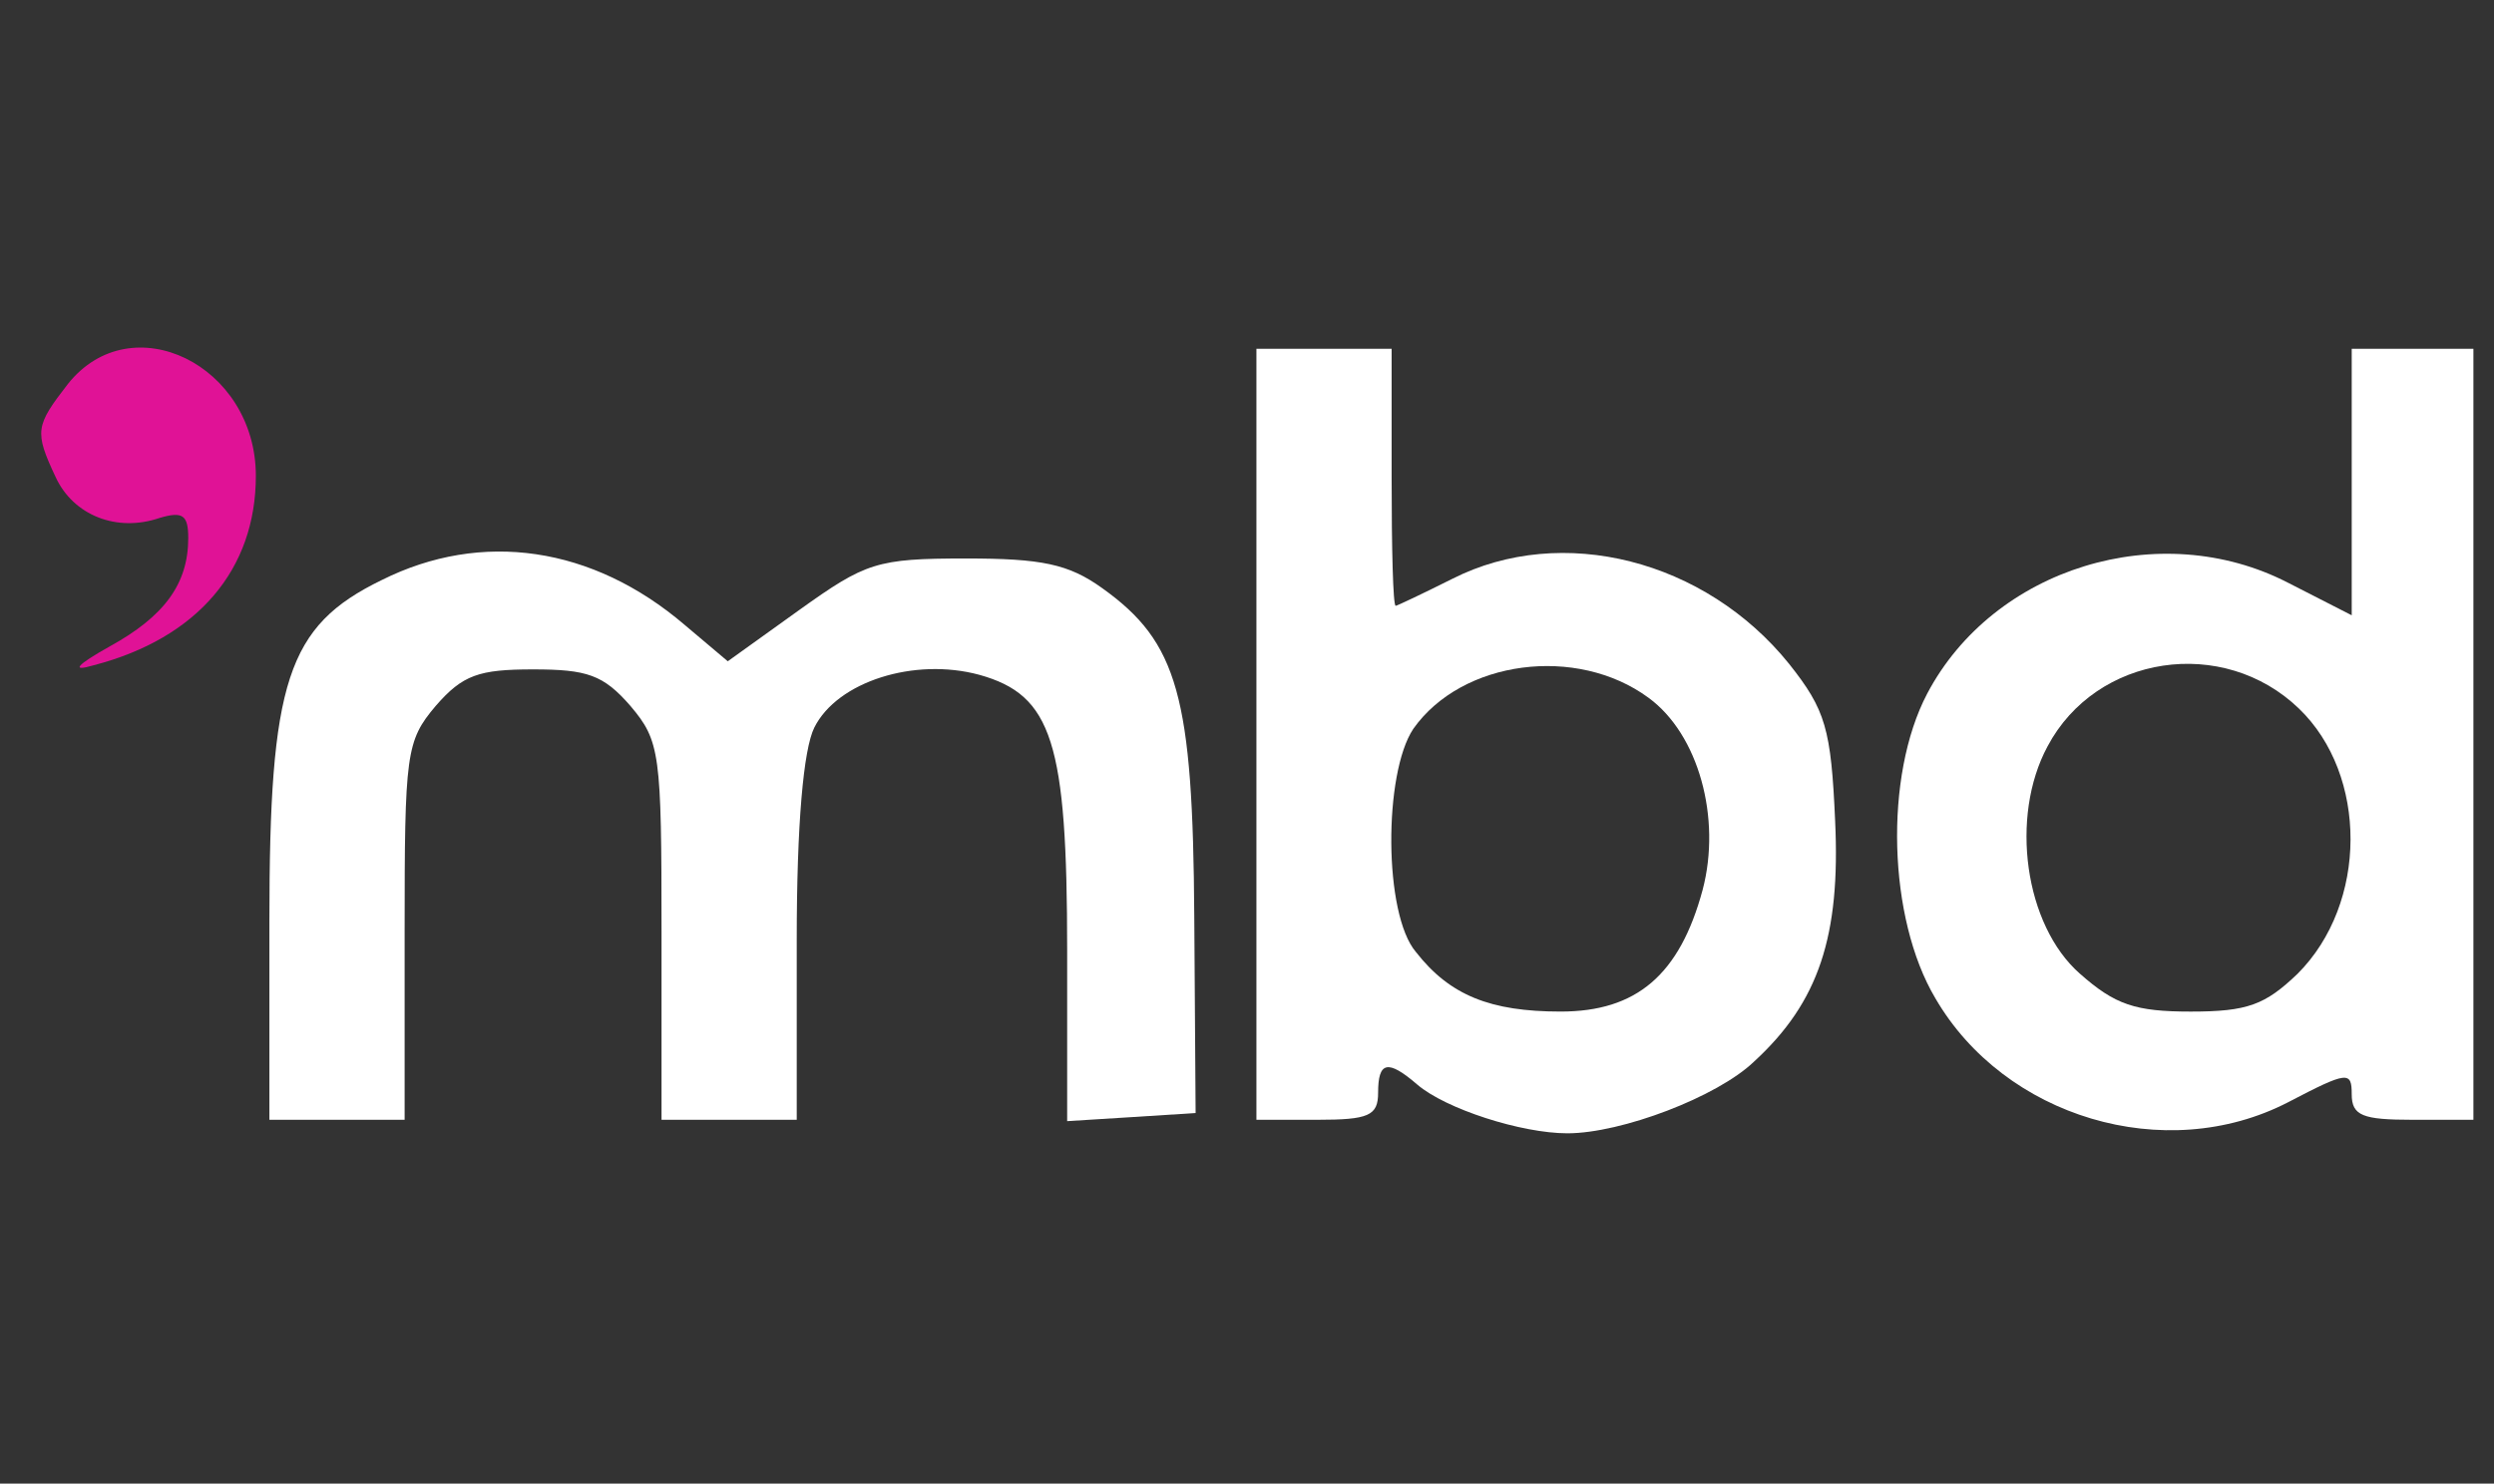 <svg width="121" height="72" viewBox="0 0 121 72" fill="none" xmlns="http://www.w3.org/2000/svg">
<rect x="0" y="0" width="121" height="72" fill="#333333" stroke="none"/>
<path d="M3.295 18.633C1.72 20.668 1.655 20.931 2.704 23.163C3.557 25.001 5.656 25.854 7.756 25.132C8.871 24.804 9.133 25.001 9.133 26.117C9.133 28.349 7.952 29.924 5.328 31.368C3.688 32.287 3.426 32.615 4.541 32.287C9.592 30.974 12.413 27.626 12.413 23.097C12.413 17.714 6.378 14.761 3.295 18.633Z" fill="#E01296"/>
<path d="M60.957 35.636V54.344H63.909C66.402 54.344 66.861 54.147 66.861 53.031C66.861 51.521 67.32 51.39 68.764 52.637C70.141 53.818 73.815 55 76.045 55C78.669 55 83.327 53.228 85.098 51.521C88.247 48.633 89.297 45.416 89.034 39.837C88.838 35.373 88.575 34.454 86.804 32.222C82.737 27.168 75.783 25.395 70.469 28.087C69.026 28.809 67.78 29.4 67.714 29.4C67.583 29.4 67.517 26.577 67.517 23.163V16.927H64.237H60.957V35.636ZM79.981 33.863C82.409 35.636 83.524 39.705 82.606 43.184C81.49 47.32 79.391 49.092 75.717 49.092C72.306 49.092 70.338 48.304 68.698 46.204C67.124 44.366 67.124 37.539 68.567 35.373C70.928 32.025 76.505 31.303 79.981 33.863Z" fill="white"/>
<path d="M114.097 23.427V29.86L111.014 28.284C104.781 25.068 96.712 27.562 93.498 33.667C91.399 37.671 91.596 44.564 93.891 48.437C97.237 54.213 105.044 56.576 111.014 53.491C113.9 51.981 114.097 51.981 114.097 53.097C114.097 54.147 114.622 54.344 117.049 54.344H120.001V35.636V16.928H117.049H114.097V23.427ZM111.538 34.389C114.884 37.606 114.884 43.842 111.473 47.255C109.898 48.765 109.045 49.093 106.29 49.093C103.601 49.093 102.617 48.765 100.911 47.255C98.221 44.892 97.5 39.641 99.337 36.227C101.698 31.763 107.865 30.844 111.538 34.389Z" fill="white"/>
<path d="M18.515 28.153C13.923 30.385 13.07 33.077 13.07 44.695V54.344H16.35H19.631V45.22C19.631 36.556 19.696 35.965 21.139 34.258C22.451 32.748 23.239 32.486 25.863 32.486C28.487 32.486 29.274 32.748 30.586 34.258C32.029 35.965 32.095 36.556 32.095 45.22V54.344H35.375H38.655V45.614C38.655 39.969 38.983 36.359 39.508 35.308C40.623 33.077 44.362 31.895 47.511 32.748C51.054 33.733 51.775 36.03 51.775 46.139V54.41L54.924 54.213L58.007 54.016L57.942 44.498C57.876 33.798 57.155 31.173 53.481 28.547C51.841 27.366 50.529 27.103 46.855 27.103C42.525 27.103 42.001 27.3 38.786 29.597L35.309 32.092L33.21 30.32C28.749 26.512 23.37 25.724 18.515 28.153Z" fill="white"/>
</svg>
